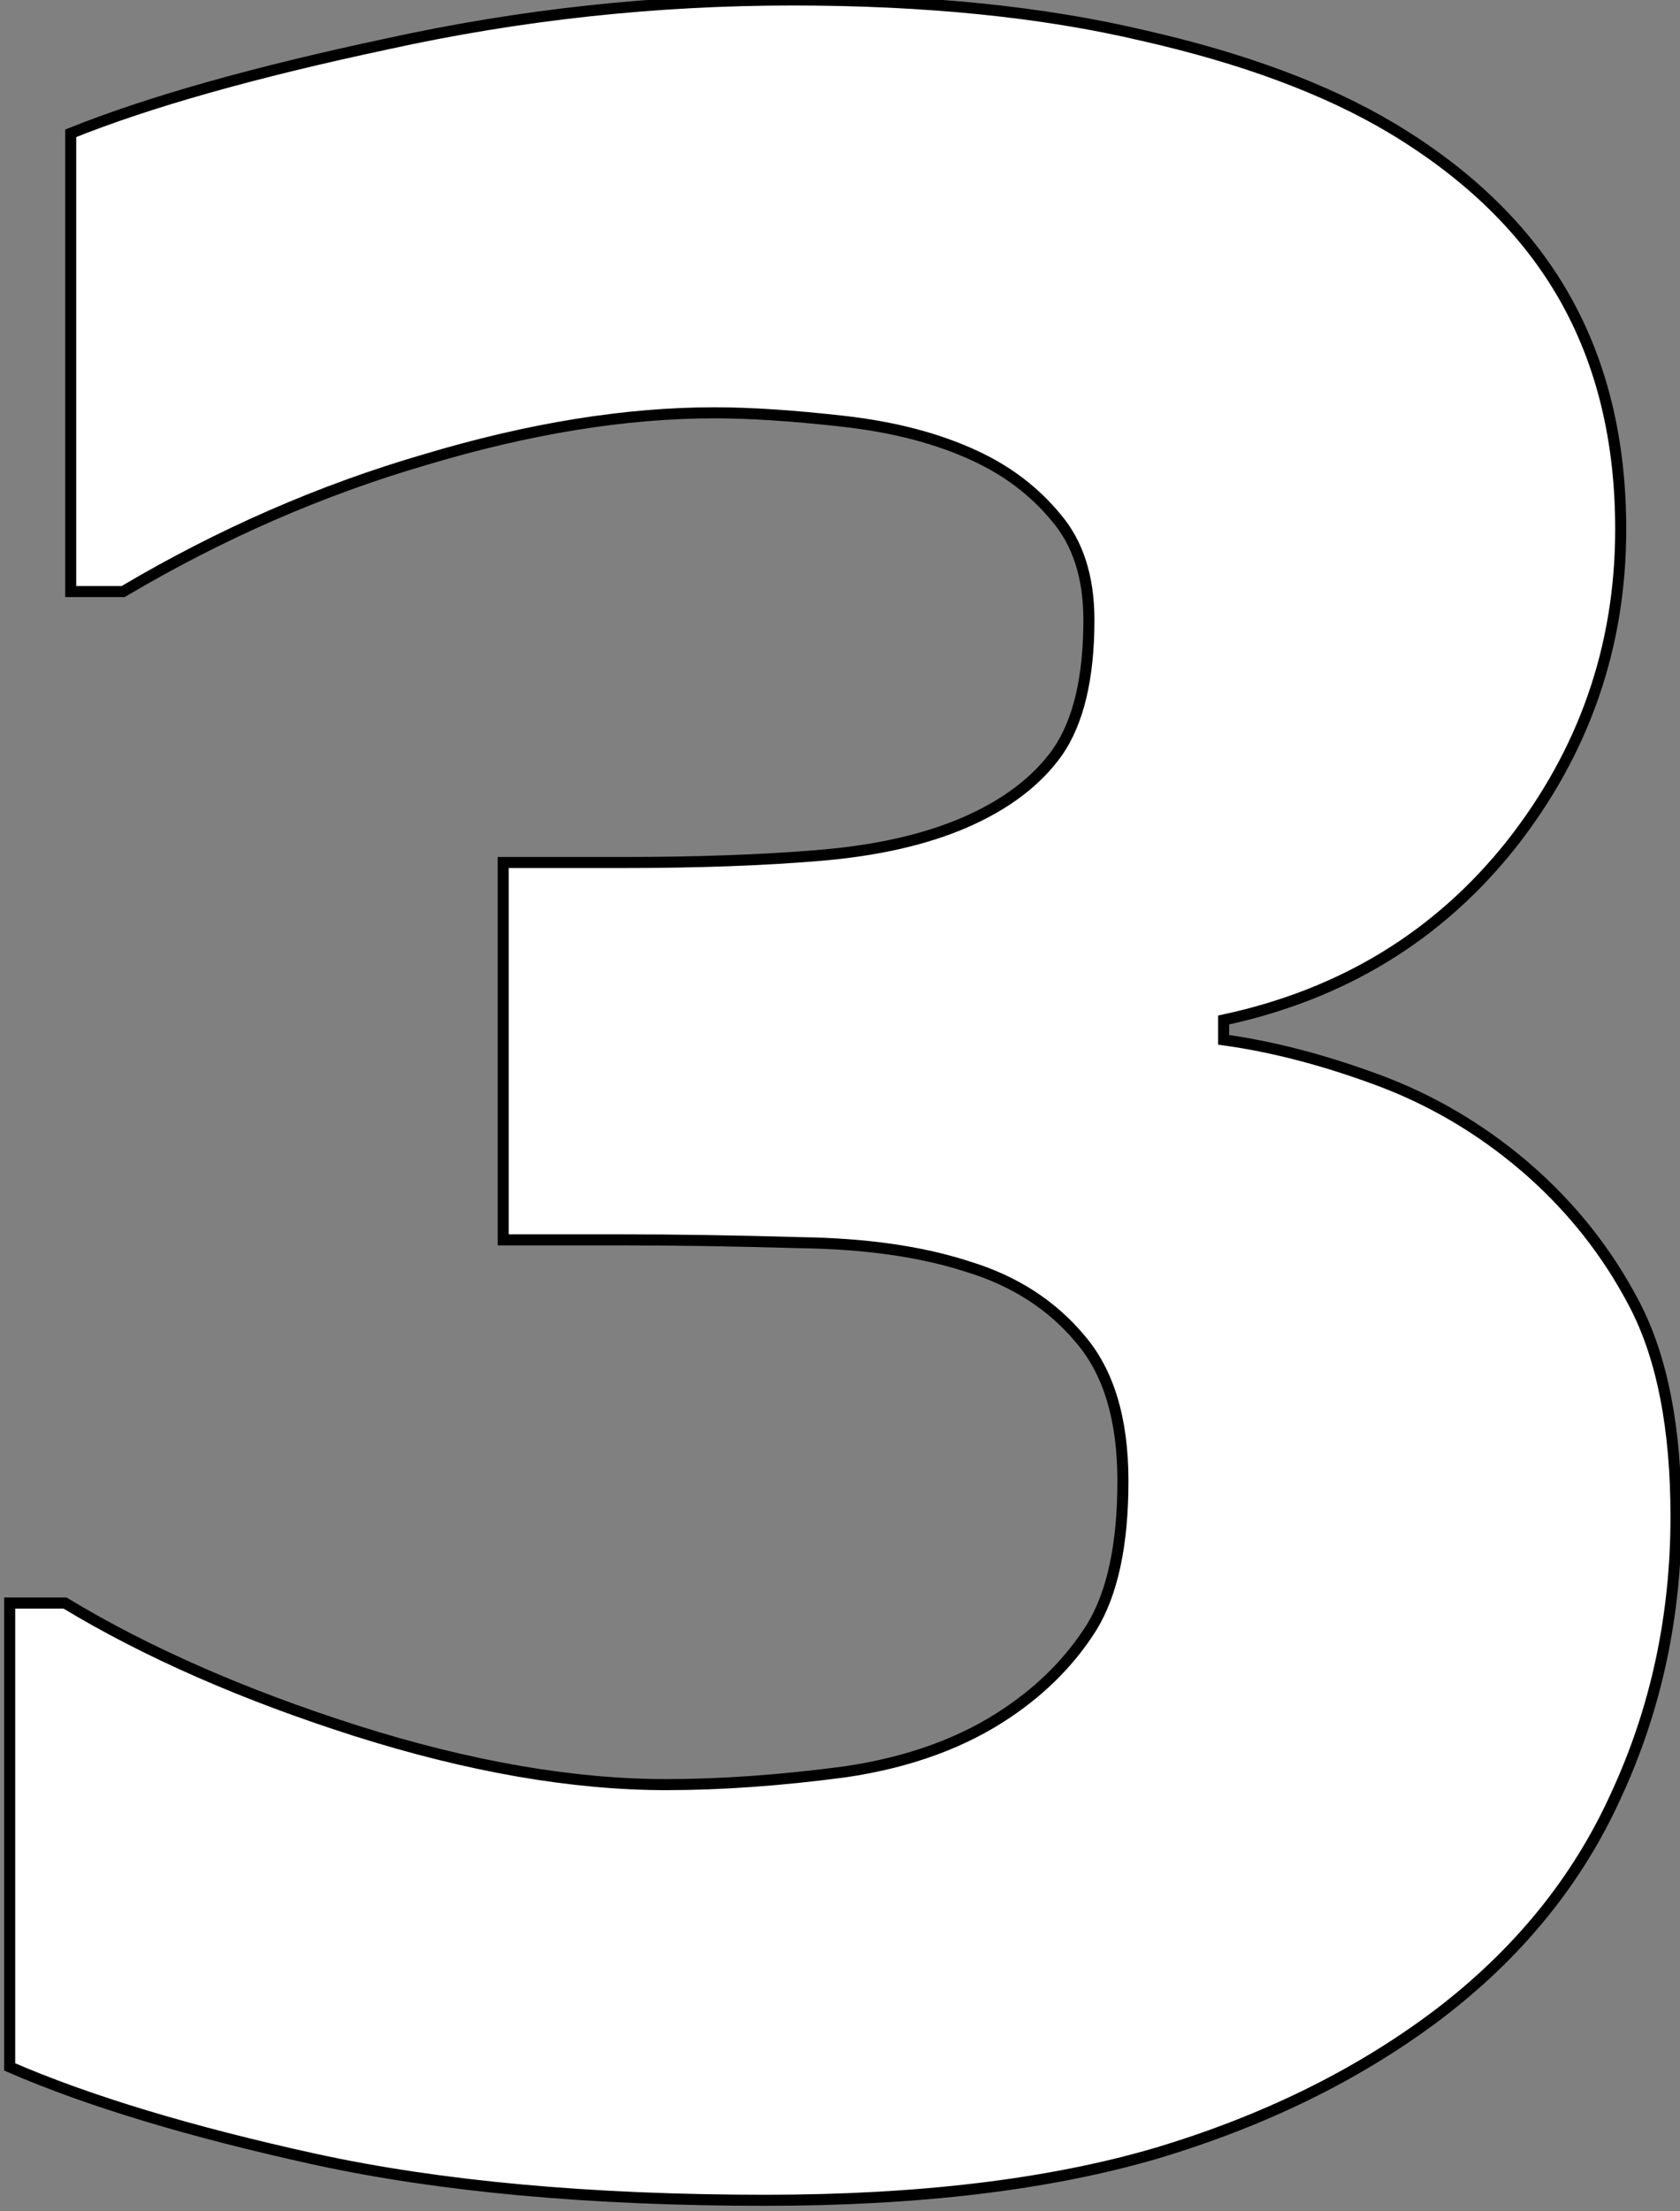 <svg version="1.1" viewBox="0 0 152 200" xmlns="http://www.w3.org/2000/svg">
  <rect x="0" y="0" width="152" height="200" fill="#808080" stroke="none"/>
  <path style="fill:#ffffff;stroke-width:1;stroke:black"
		d="m 137.91,105.467 q 6.287,5.389 10.008,12.574 3.721,7.185 3.721,19.117 0,13.473 -5.389,25.148 -5.261,11.676 -16.296,20.016 -10.778,8.083 -25.405,12.446 -14.498,4.234 -35.285,4.234 -23.737,0 -40.802,-3.721 -16.936,-3.721 -27.586,-8.34 V 144.985 H 5.881 q 11.035,6.672 26.303,11.547 15.397,4.876 28.099,4.876 7.442,0 16.167,-1.155 8.725,-1.283 14.755,-5.389 4.747,-3.208 7.57,-7.698 2.823,-4.619 2.823,-13.216 0,-8.34 -3.849,-12.831 -3.849,-4.619 -10.136,-6.544 -6.287,-2.053 -15.14,-2.181 -8.853,-0.257 -16.423,-0.257 H 45.529 V 78.009 h 10.906 q 10.008,0 17.706,-0.642 7.698,-0.642 13.088,-2.951 5.646,-2.438 8.468,-6.415 2.823,-4.106 2.823,-11.932 0,-5.774 -2.951,-9.238 -2.951,-3.593 -7.442,-5.646 -5.004,-2.31 -11.804,-3.079 -6.8,-0.77 -11.676,-0.77 -12.061,0 -26.175,4.234 -14.113,4.106 -27.329,11.932 H 6.396 V 12.058 Q 16.918,7.824 35.009,3.975 q 18.092,-3.978 36.695,-3.978 18.092,0 31.692,3.208 13.601,3.079 22.454,8.34 10.521,6.287 15.654,15.269 5.132,8.981 5.132,21.043 0,15.91 -9.88,28.485 -9.88,12.446 -26.047,15.91 v 1.796 q 6.544,0.898 13.857,3.593 7.314,2.694 13.344,7.827 z"/>
</svg>
